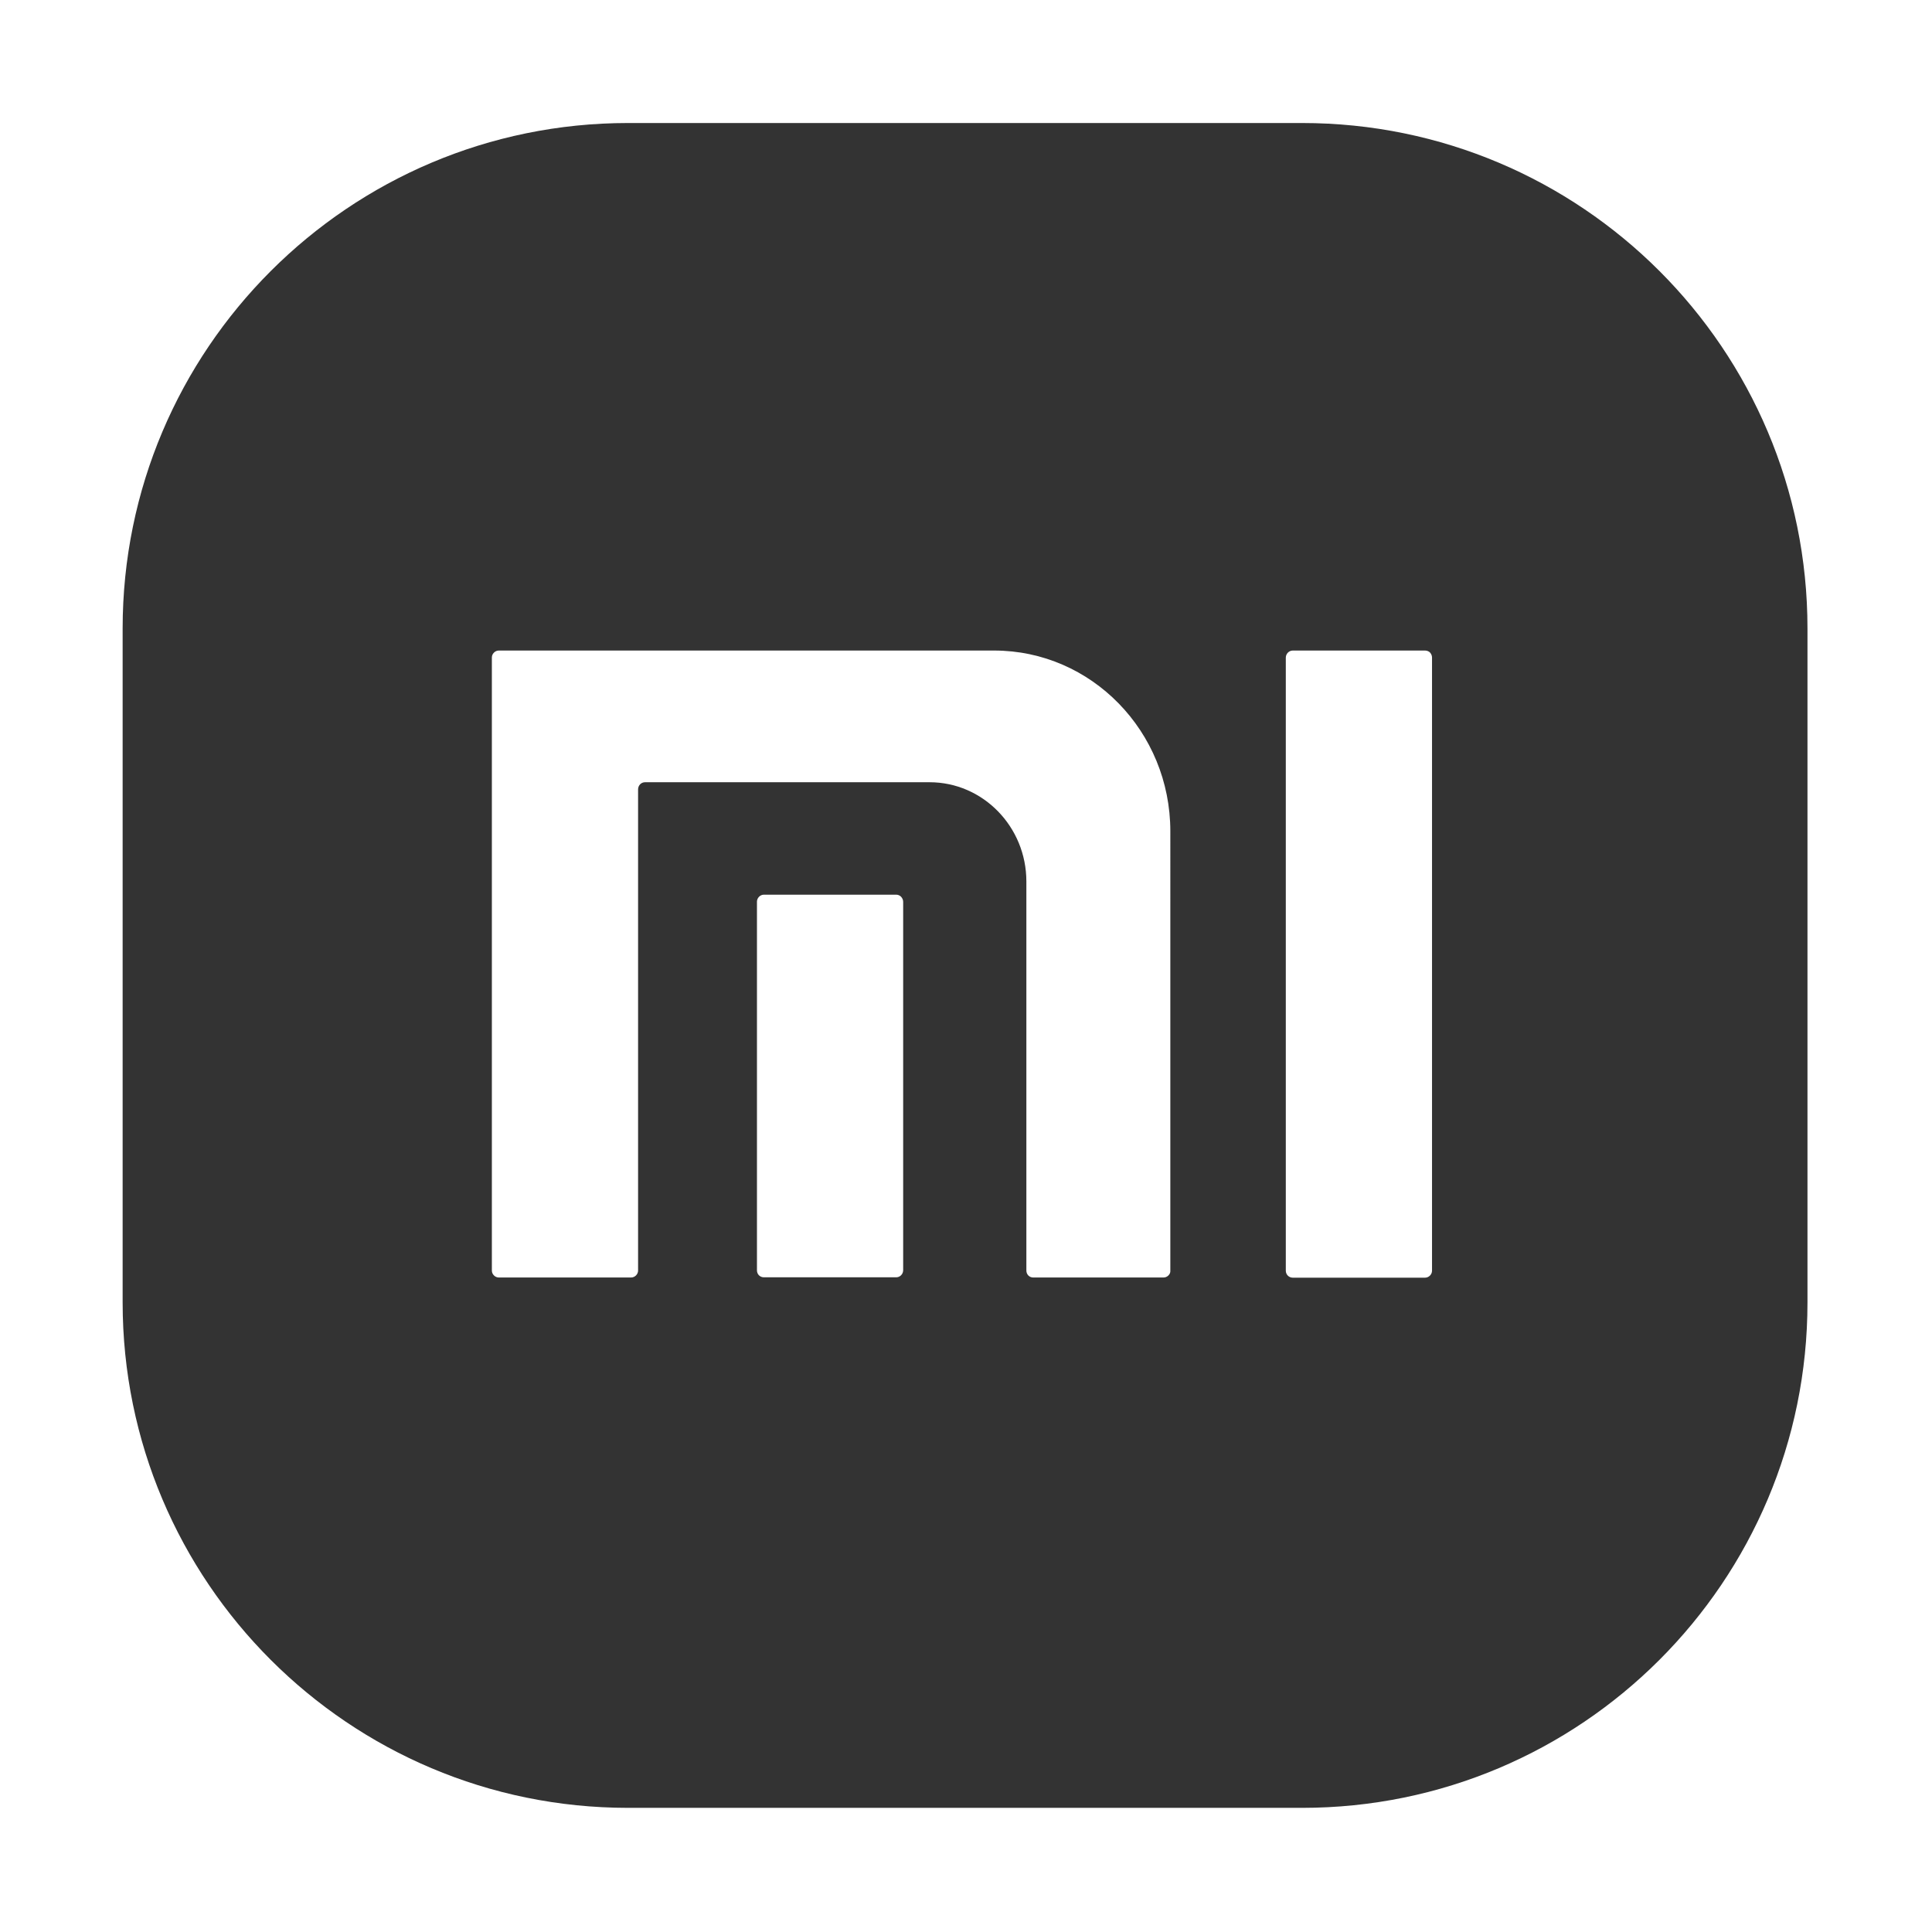 <?xml version="1.0" standalone="no"?><!DOCTYPE svg PUBLIC "-//W3C//DTD SVG 1.1//EN" "http://www.w3.org/Graphics/SVG/1.1/DTD/svg11.dtd"><svg class="icon" width="200px" height="200.00px" viewBox="0 0 1024 1024" version="1.1" xmlns="http://www.w3.org/2000/svg"><path fill="#333333" d="M690.1 65.2c148 0 267.9 119.9 267.9 267.9v357.2c0 148-119.9 267.9-267.9 267.9H332.9C185 958.2 65 838.3 65 690.3V333.1C65 185.2 185 65.2 332.9 65.2h357.2zM526.9 344.8H264.4c-1 0-1.9 0.4-2.6 1.1-0.7 0.7-1.1 1.6-1.1 2.6v324.9c0 1 0.4 1.9 1.1 2.6 0.7 0.7 1.6 1.1 2.6 1.1h70.1c2 0 3.7-1.7 3.7-3.7v-255c0-2.1 1.6-3.8 3.7-3.8h150.8c28.3 0 51.3 23.6 51.3 52.6v206.2c0 2.1 1.6 3.7 3.6 3.7h69.1c1 0 1.9-0.4 2.6-1.1 0.7-0.7 1.1-1.6 1-2.6V440.6c0-52.9-41.8-95.8-93.4-95.8zM475 474.2h-70.1c-1 0-1.9 0.4-2.6 1.1-0.7 0.7-1.1 1.7-1.1 2.6v195.4c0 2.1 1.6 3.7 3.7 3.7H475c1 0 1.9-0.4 2.6-1.1 0.7-0.7 1.1-1.7 1.1-2.7V478c0-1-0.4-1.9-1.1-2.7-0.7-0.7-1.6-1.1-2.6-1.1z m280.3-129.4h-70.1c-2 0-3.7 1.7-3.7 3.8v324.9c0 2.1 1.7 3.7 3.7 3.7h70.1c2 0 3.7-1.7 3.7-3.7v-325c0-1-0.4-1.9-1.1-2.7-0.6-0.6-1.6-1-2.6-1z m0 0"  /></svg>